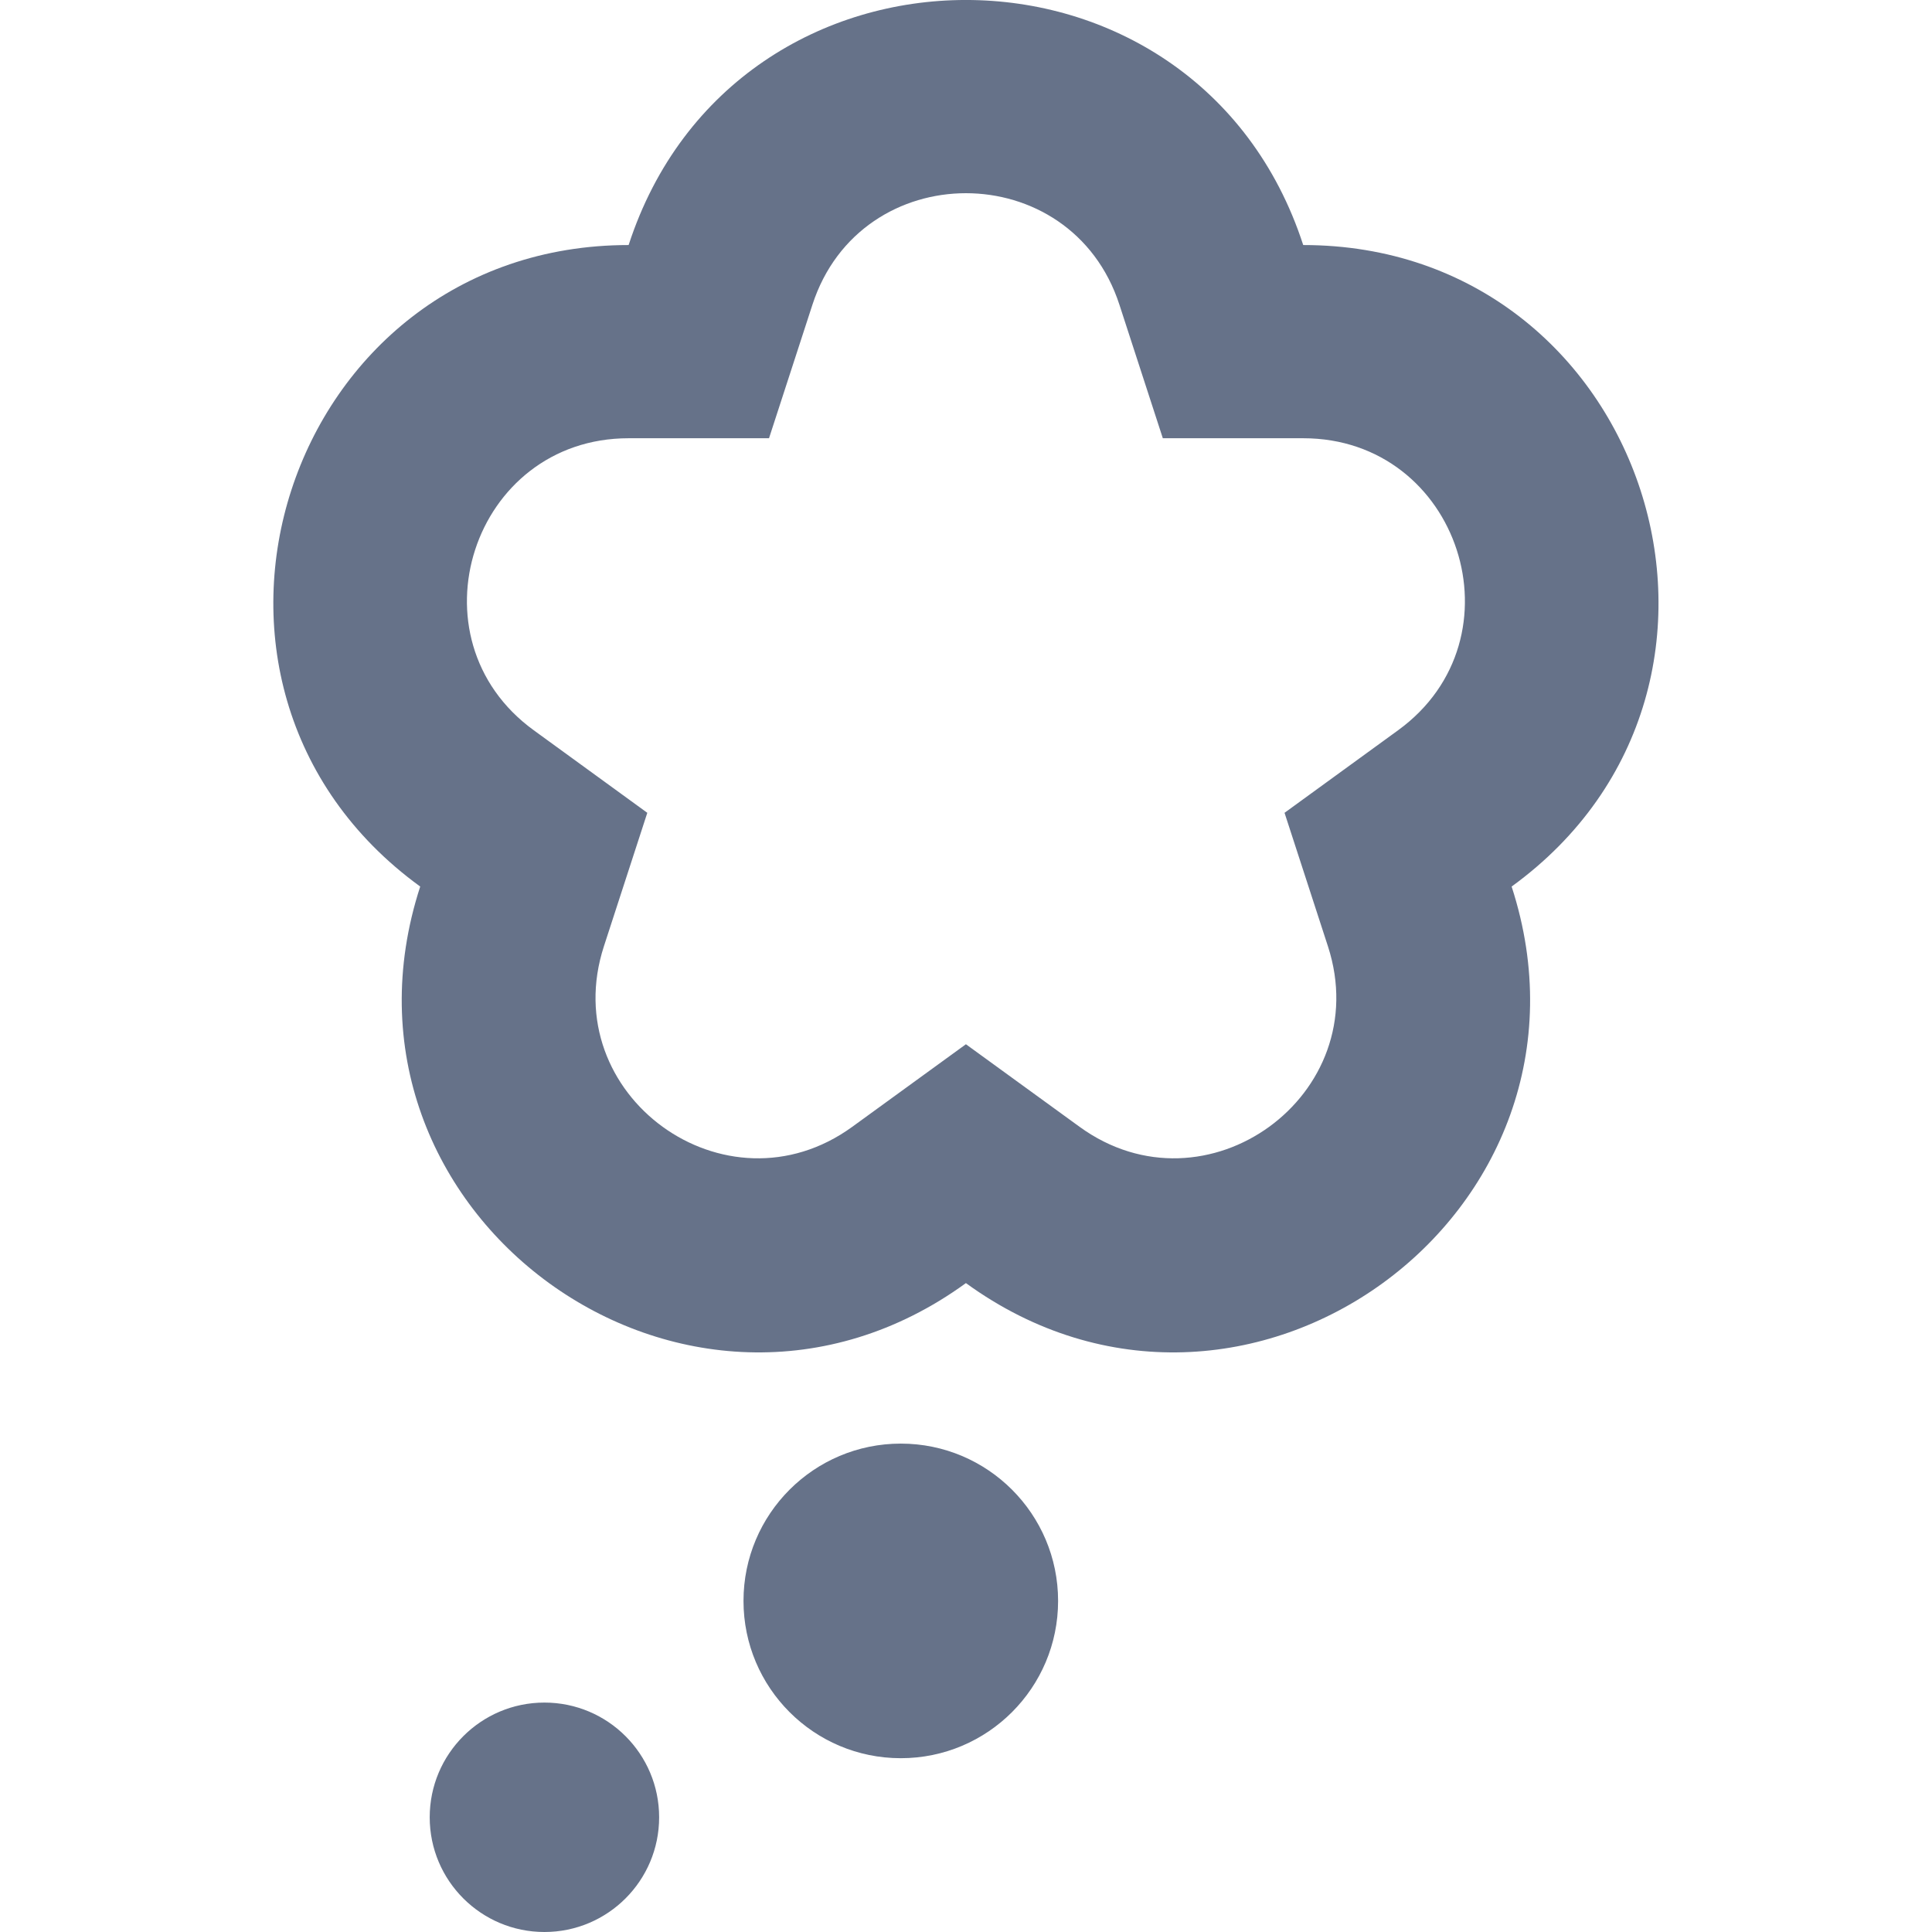 <svg width="24" height="24" viewBox="0 0 24 24" fill="none" xmlns="http://www.w3.org/2000/svg">
<g clip-path="url(#clip0_2406_818)">
<path fill-rule="evenodd" clip-rule="evenodd" d="M9.553 5.444L10.092 3.786C10.692 1.938 13.306 1.938 13.906 3.786L14.445 5.444H16.189C18.131 5.444 18.939 7.93 17.367 9.072L15.957 10.097L16.496 11.755C17.096 13.602 14.981 15.139 13.41 13.997L11.999 12.972L10.588 13.997C9.017 15.139 6.902 13.602 7.502 11.755L8.041 10.097L6.631 9.072C5.059 7.93 5.867 5.444 7.809 5.444H9.553ZM7.809 3.044C9.128 -1.015 14.87 -1.015 16.189 3.044C20.456 3.044 22.231 8.505 18.778 11.013C20.097 15.072 15.452 18.447 11.999 15.939C8.546 18.447 3.901 15.072 5.22 11.013C1.767 8.505 3.542 3.044 7.809 3.044ZM11.19 21.841C10.111 21.841 9.236 20.966 9.236 19.887C9.236 18.808 10.111 17.933 11.19 17.933C12.269 17.933 13.144 18.808 13.144 19.887C13.144 20.966 12.269 21.841 11.19 21.841ZM5.338 22.575C5.338 23.362 5.976 24 6.763 24C7.55 24 8.188 23.362 8.188 22.575C8.188 21.788 7.55 21.15 6.763 21.15C5.976 21.15 5.338 21.788 5.338 22.575Z" fill="#667289"/>
</g>
<defs>
<clipPath id="clip0_2406_818">
<rect width="24" height="24" fill="white"/>
</clipPath>
</defs>
</svg>
